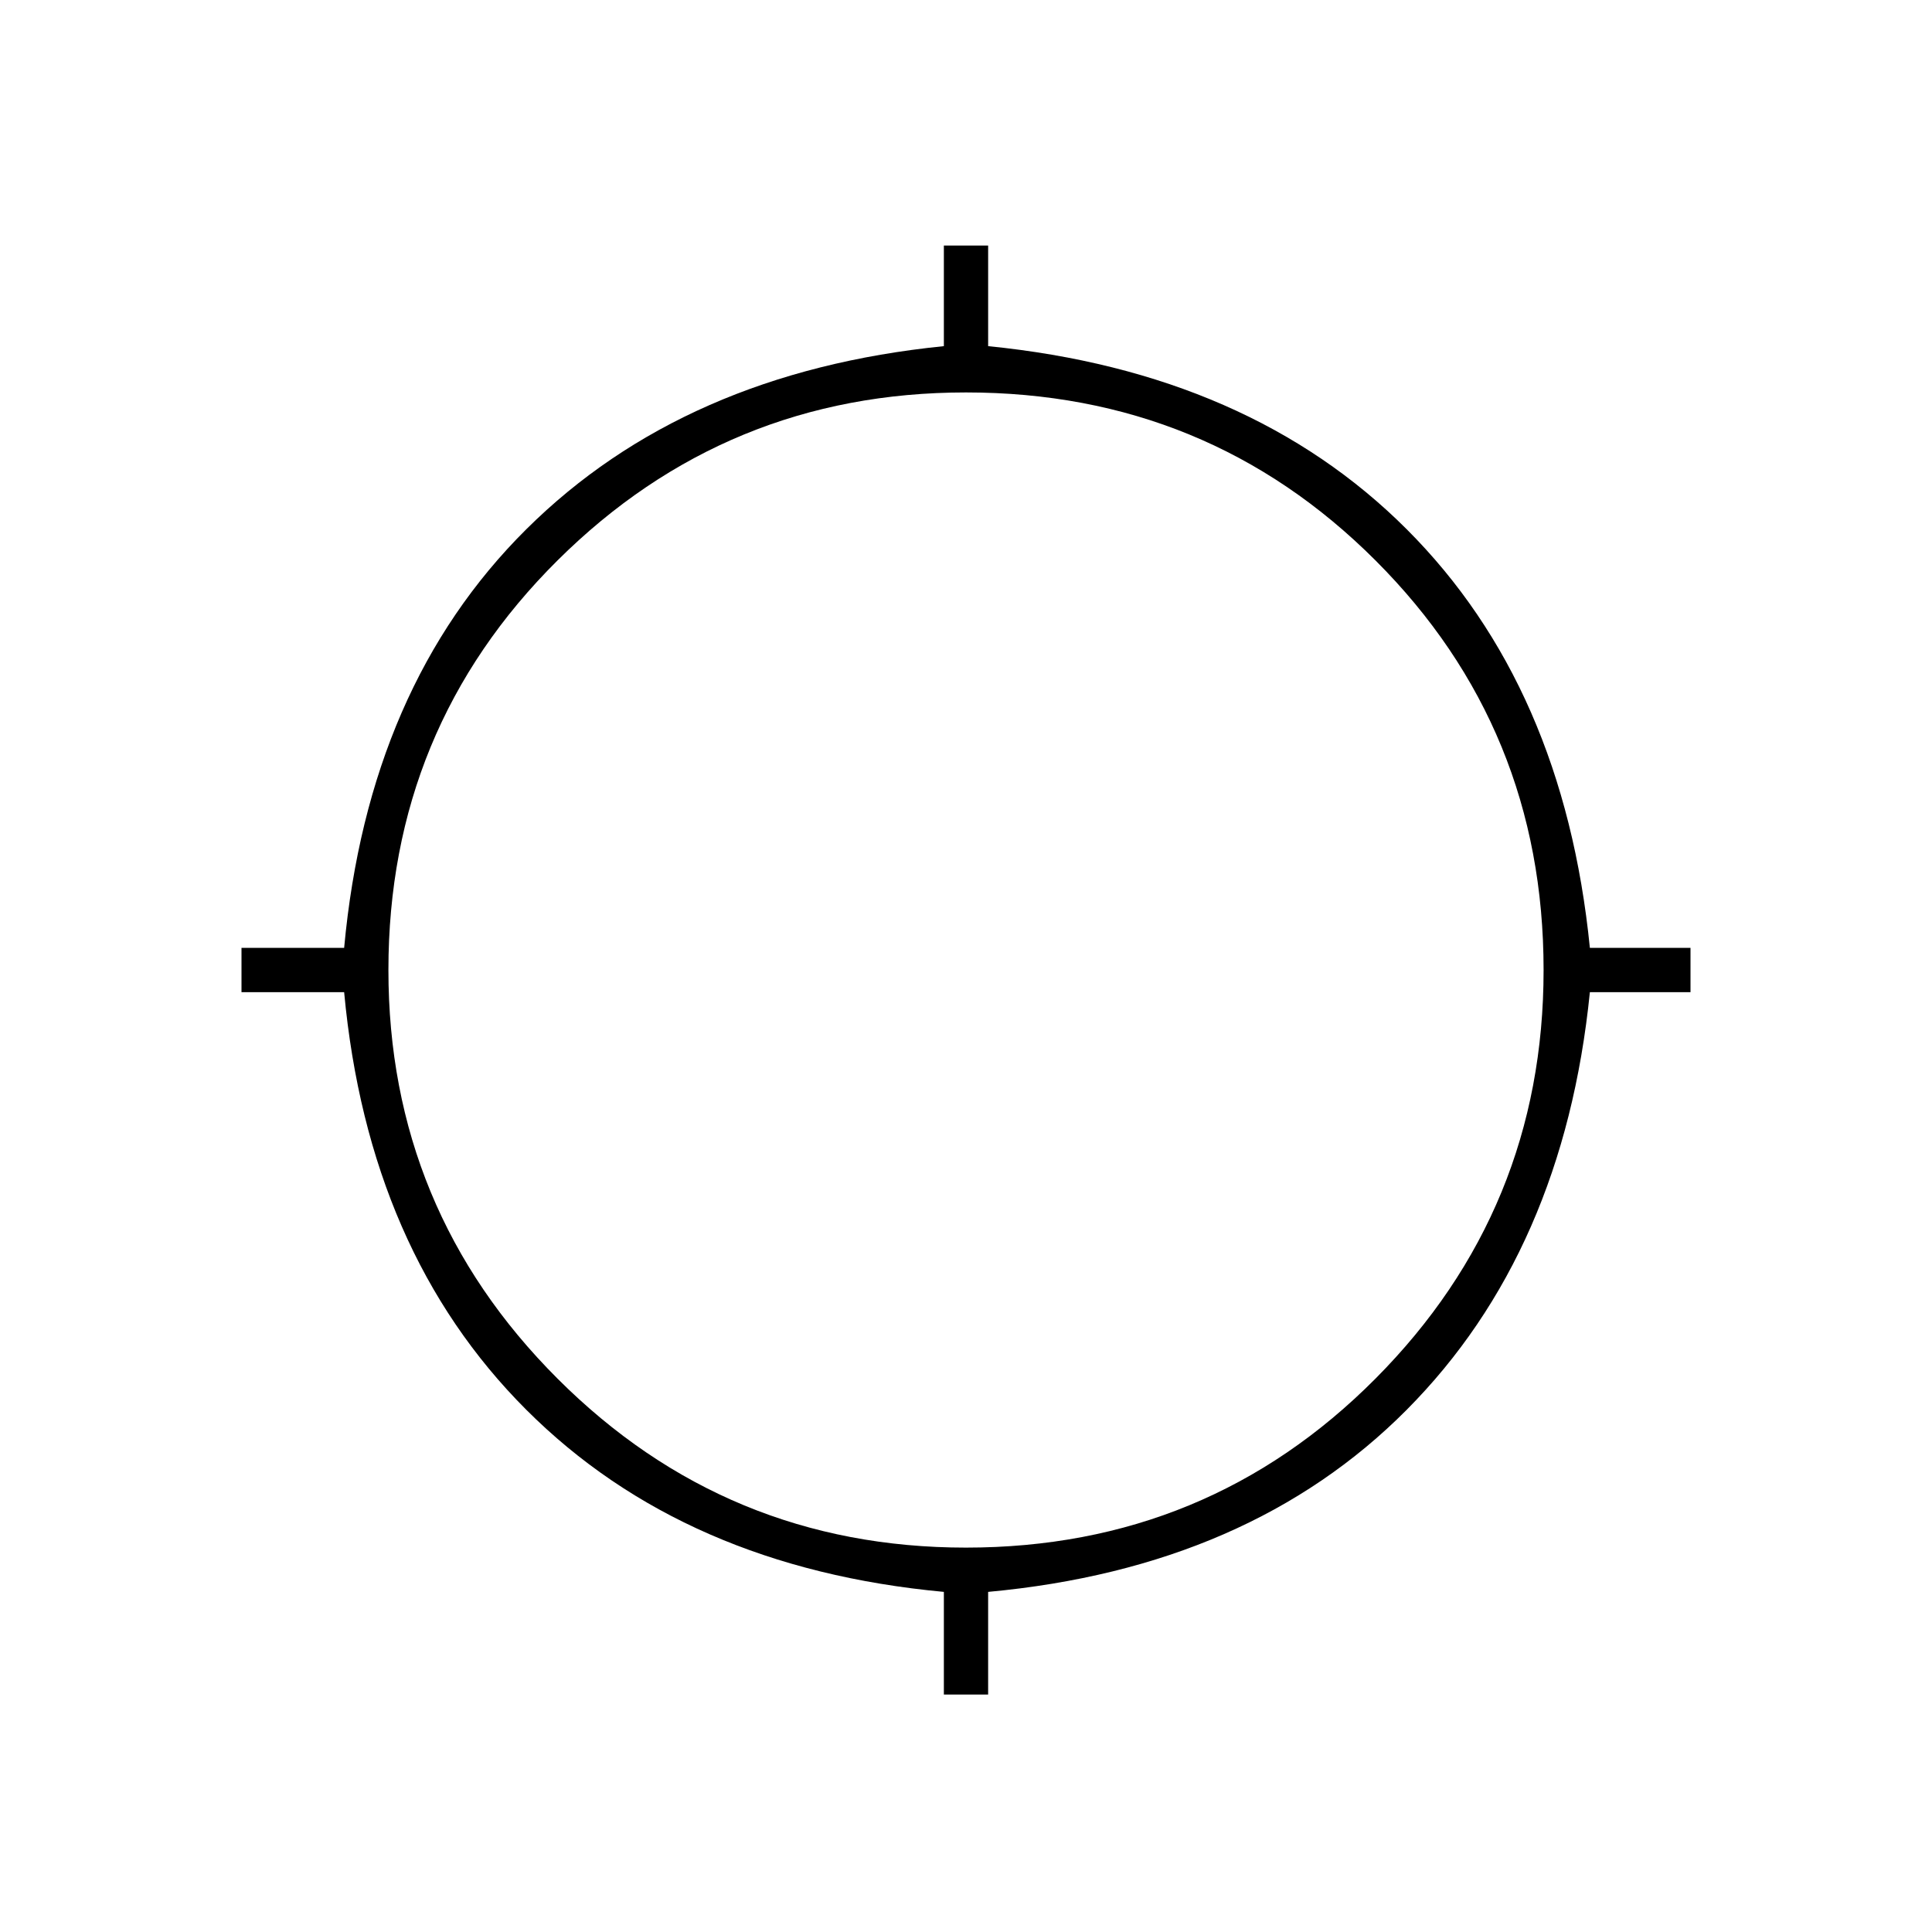 <svg xmlns="http://www.w3.org/2000/svg" height="48" width="48"><path d="M23.45 42.1v-2.55q-6.45-.6-10.375-4.525Q9.15 31.1 8.55 24.65H6v-1.1h2.55q.6-6.5 4.525-10.4Q17 9.25 23.45 8.6V6.1h1.1v2.5q6.5.65 10.4 4.55 3.9 3.9 4.55 10.4H42v1.1h-2.5q-.65 6.45-4.55 10.375t-10.4 4.525v2.55Zm.55-3.65q6 0 10.175-4.2 4.175-4.2 4.175-10.15 0-6-4.175-10.175Q30 9.75 24 9.75q-5.95 0-10.15 4.175T9.65 24.1q0 5.95 4.2 10.15T24 38.45Z"/></svg>